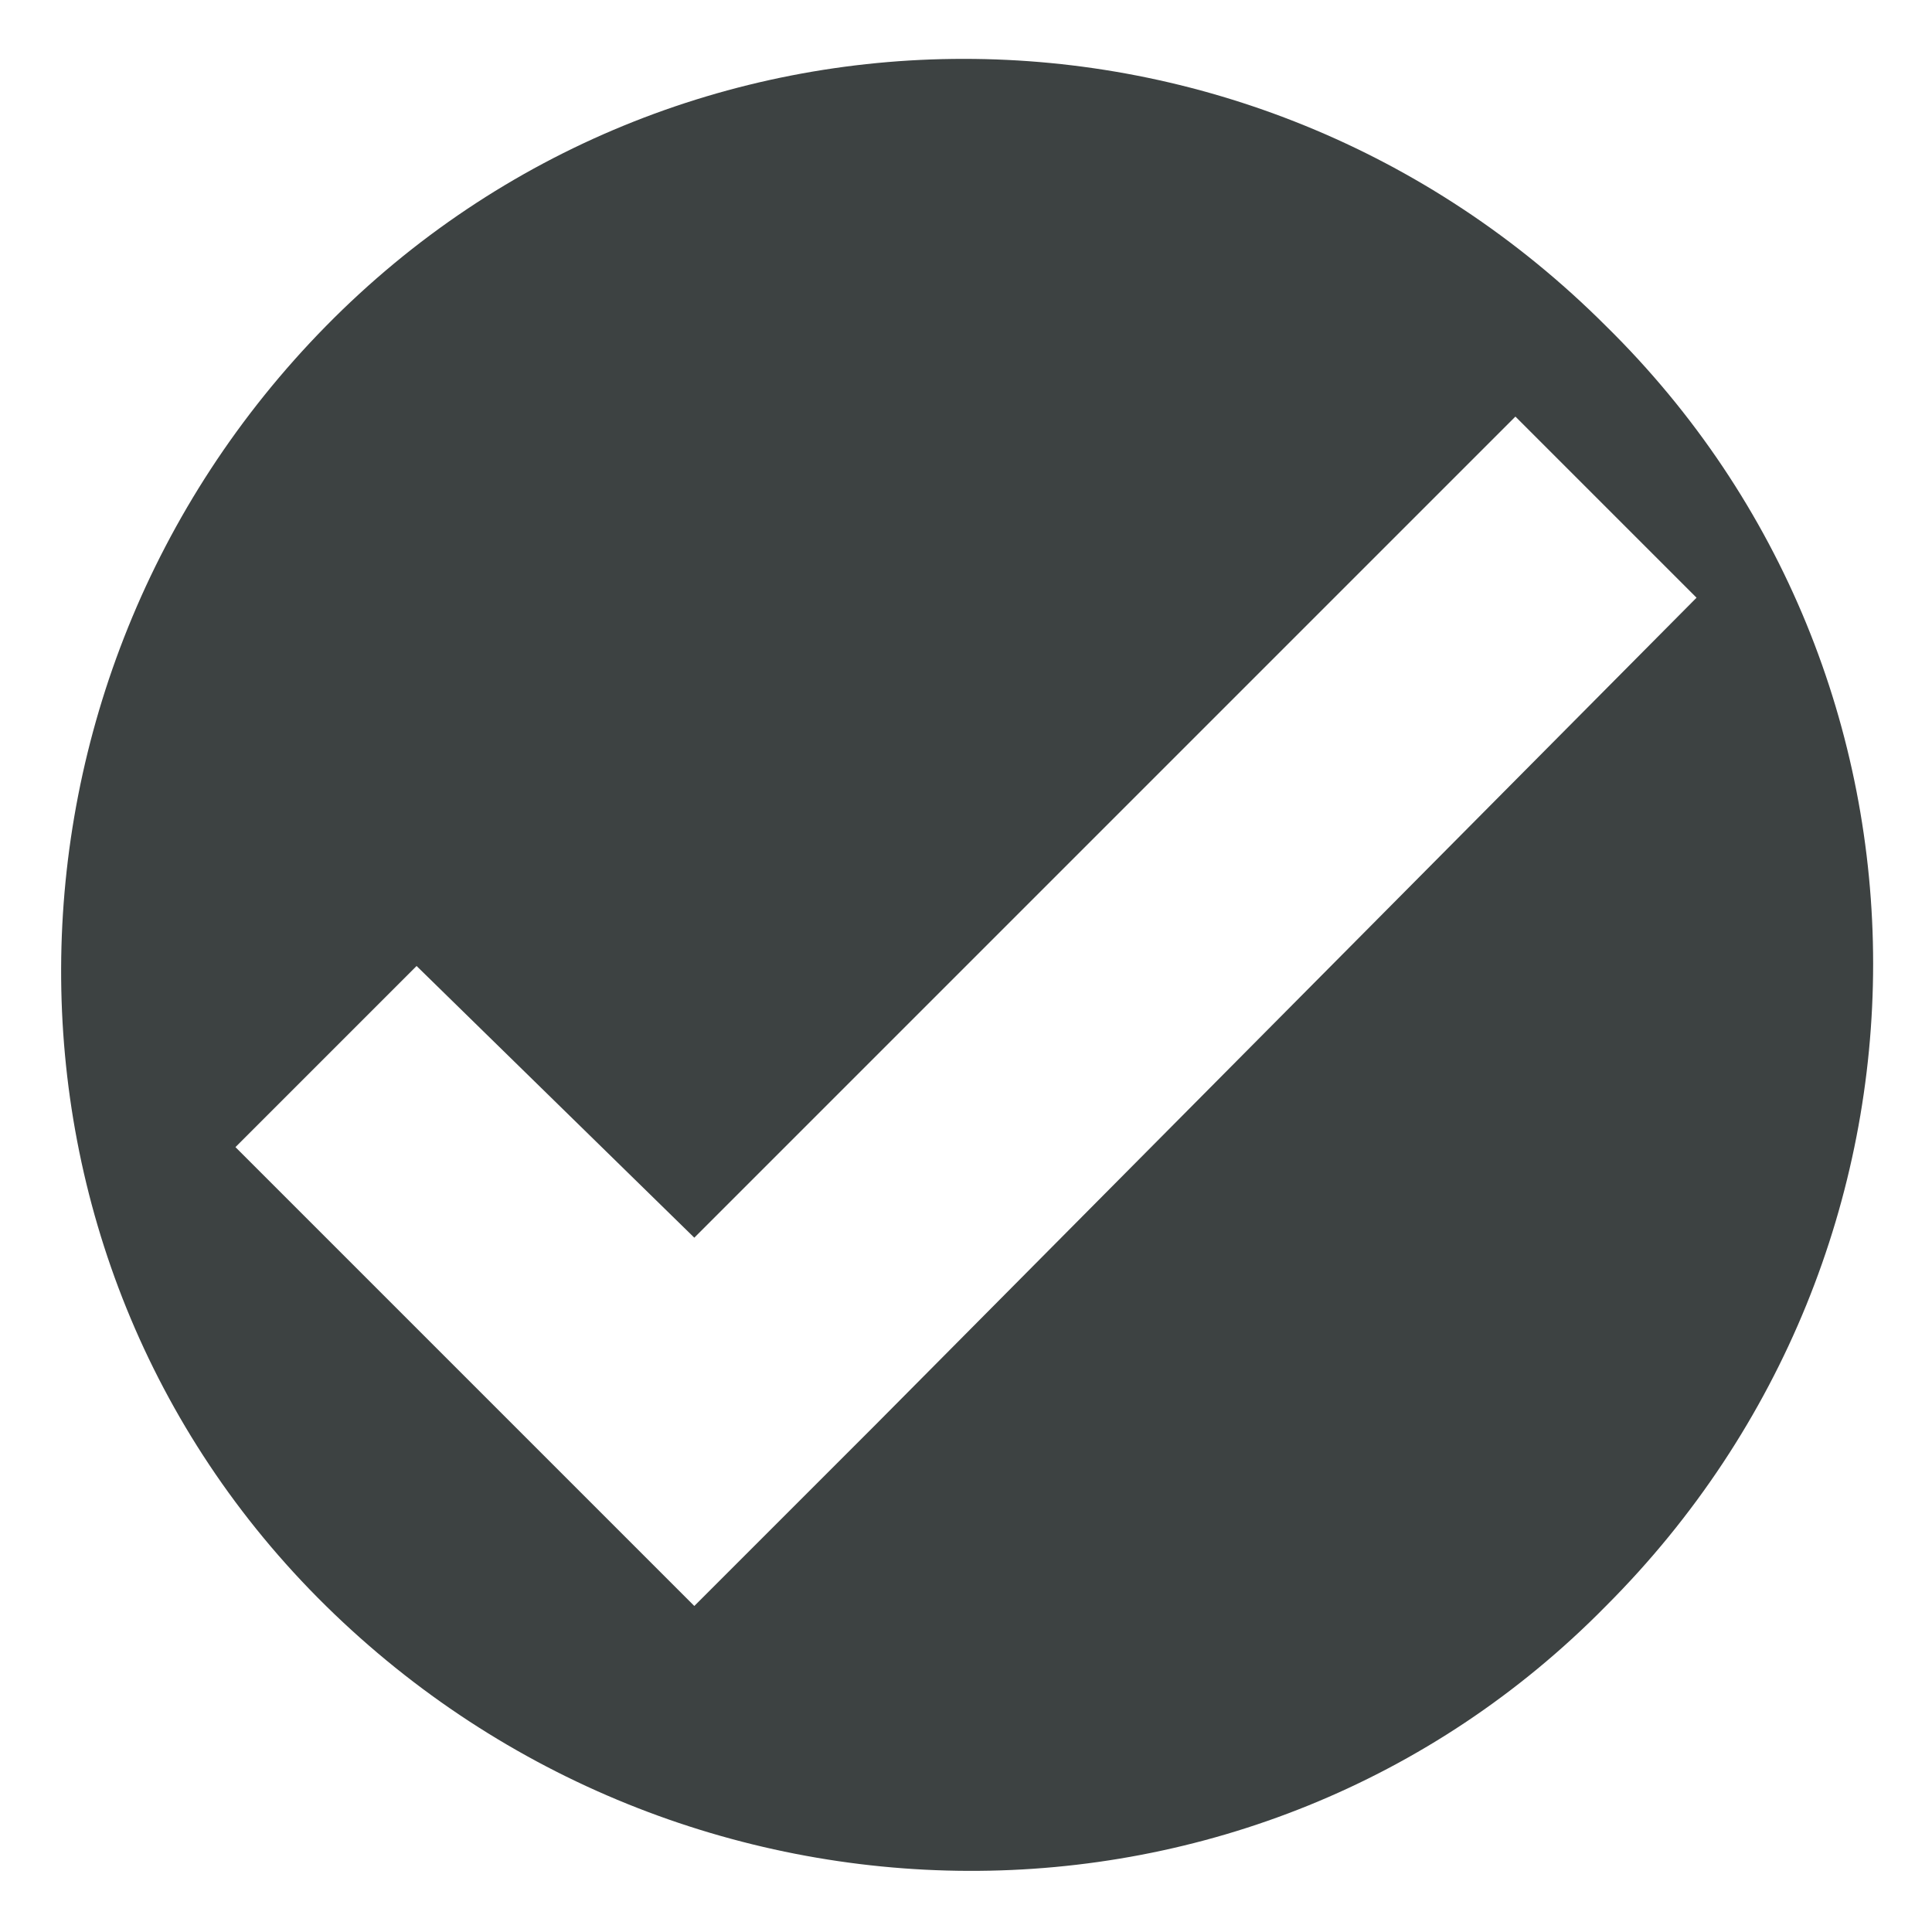 <?xml version="1.0" encoding="utf-8"?>
<!-- Generator: Adobe Illustrator 20.0.0, SVG Export Plug-In . SVG Version: 6.00 Build 0)  -->
<svg version="1.1" id="Layer_1" xmlns="http://www.w3.org/2000/svg" xmlns:xlink="http://www.w3.org/1999/xlink" x="0px" y="0px"
	 viewBox="0 0 32 32" style="enable-background:new 0 0 32 32;" xml:space="preserve">
<style type="text/css">
	.st0{fill:#3D4242;}
</style>
<g id="Layer_2">
	<g id="pos_0">
		<path class="st0" d="M26.6,5.4c-5.9-5.9-15.4-5.9-21.2,0s-5.9,15.4,0,21.2s15.4,5.9,21.2,0c0,0,0,0,0,0
			C32.5,20.7,32.5,11.2,26.6,5.4z M14.5,23.6l-3,3l-3-3L3.9,19l3-3l4.6,4.5L25.1,6.9l3,3L14.5,23.6z"/>
	</g>
</g>
</svg>
